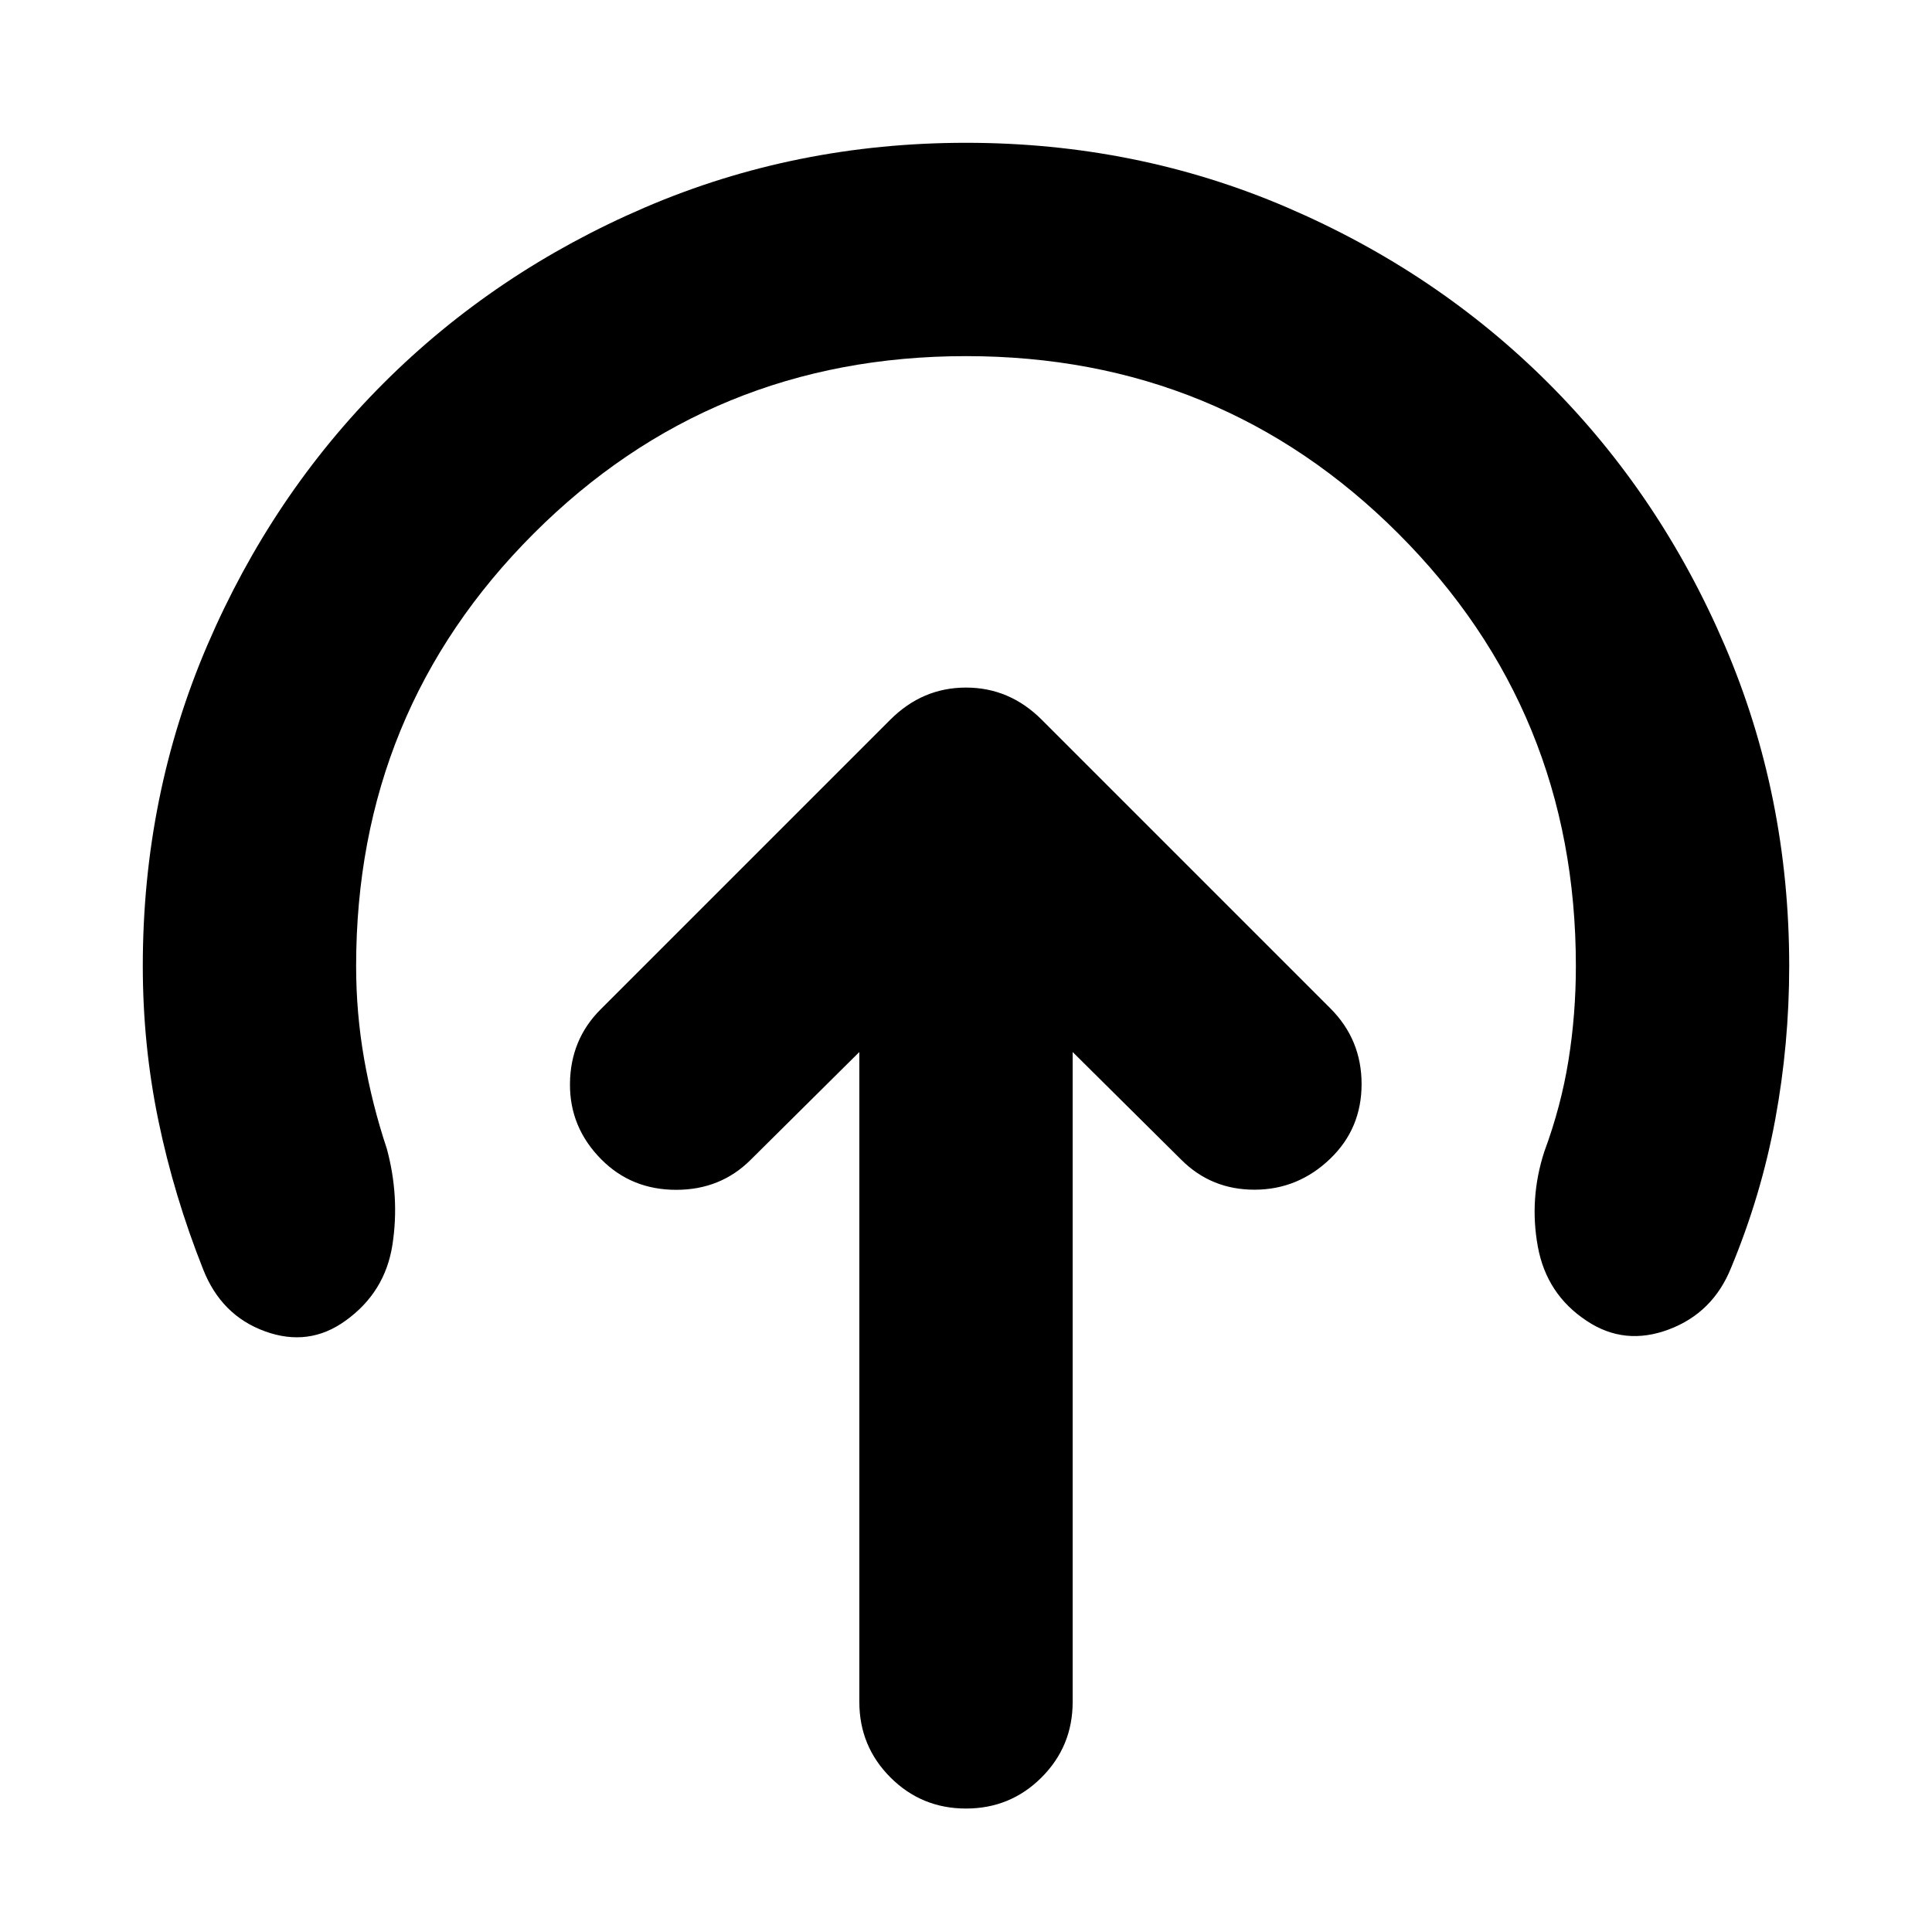 <svg xmlns="http://www.w3.org/2000/svg" height="24" viewBox="0 -960 960 960" width="24"><path d="M426.999-437.258v322.91q0 22.088 15.457 37.544Q457.913-61.347 480-61.347q22.087 0 37.544-15.457 15.457-15.456 15.457-37.544v-322.91l53.955 53.52q14.957 14.957 36.544 14.892 21.587-.065 37.544-15.457 15.522-14.957 15.522-37.044 0-22.087-15.522-37.609L517.609-602.391Q501.652-618.348 480-618.348t-37.609 15.957l-144 144q-14.957 14.957-15.174 36.827-.218 21.87 15.739 37.826 14.957 14.957 37.044 14.957 22.087 0 37.044-14.957l53.955-53.52ZM480-783.043q-126.652 0-214.847 88.196Q176.957-606.652 176.957-480q0 23.391 3.957 46.064 3.956 22.674 11.304 44.76 6.434 23.783 2.804 47.566-3.631 23.783-23.413 37.914-18.218 13.13-39.958 5.217-21.739-7.913-30.739-30.87-14.478-36.478-22.217-73.891-7.739-37.412-7.739-76.76 0-84.696 32.065-159.391Q135.087-714.087 190.5-769.5q55.413-55.413 130.109-87.479Q395.304-889.044 480-889.044t159.391 32.065Q714.087-824.913 769.5-769.5q55.413 55.413 87.479 130.109Q889.044-564.696 889.044-480q0 38.782-6.956 76.347-6.957 37.565-21.87 73.478-9 22.522-31.022 30.783-22.022 8.261-40.805-4.304-19.913-13.131-24.261-36.914-4.348-23.783 3.218-47.131 8.347-22.521 12.021-45.412 3.674-22.891 3.674-46.847 0-126.652-88.196-214.847Q606.652-783.043 480-783.043Z"/></svg>